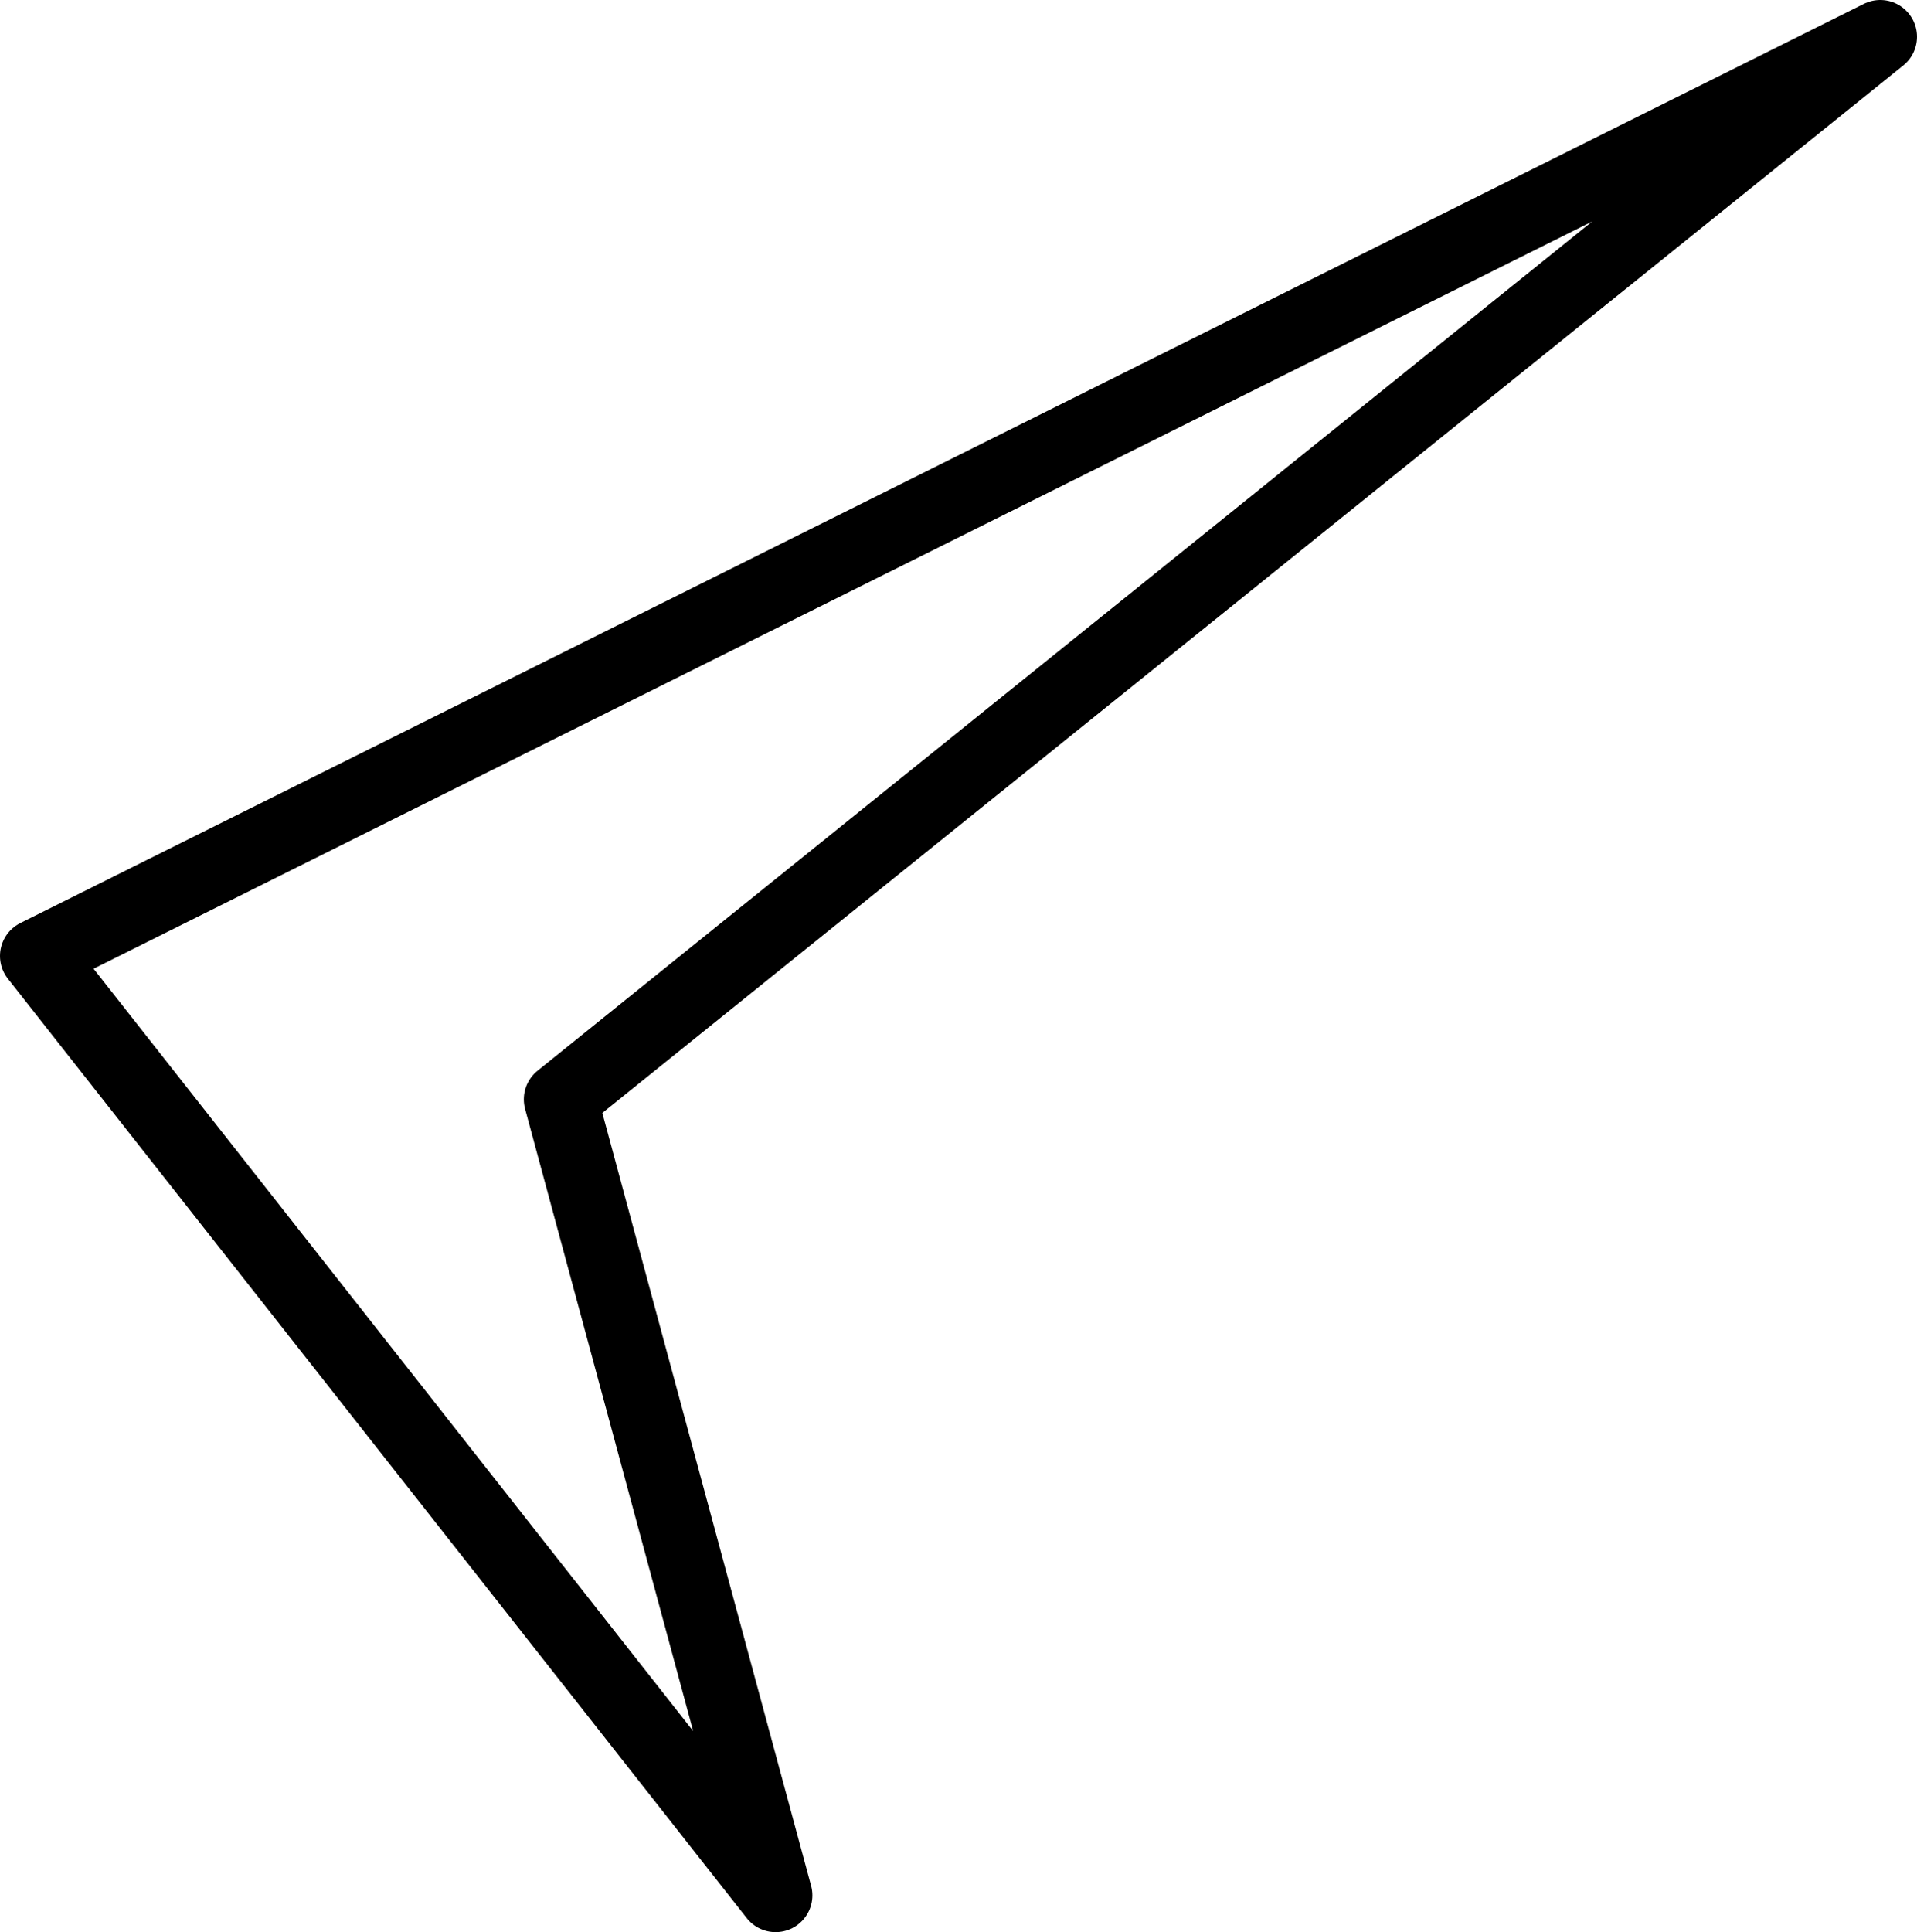 <?xml version="1.0" encoding="UTF-8" standalone="no"?>
<svg xmlns:xlink="http://www.w3.org/1999/xlink" height="52.55px" width="52.15px" xmlns="http://www.w3.org/2000/svg">
  <g transform="matrix(1.0, 0.0, 0.0, 1.0, 26.05, 26.3)">
    <path d="M-4.95 25.25 L-25.05 -0.3 25.1 -25.3 -10.8 3.6 -4.95 25.25 Z" fill="none" stroke="#000000" stroke-linecap="round" stroke-linejoin="round" stroke-width="2.0"/>
  </g>
</svg>
